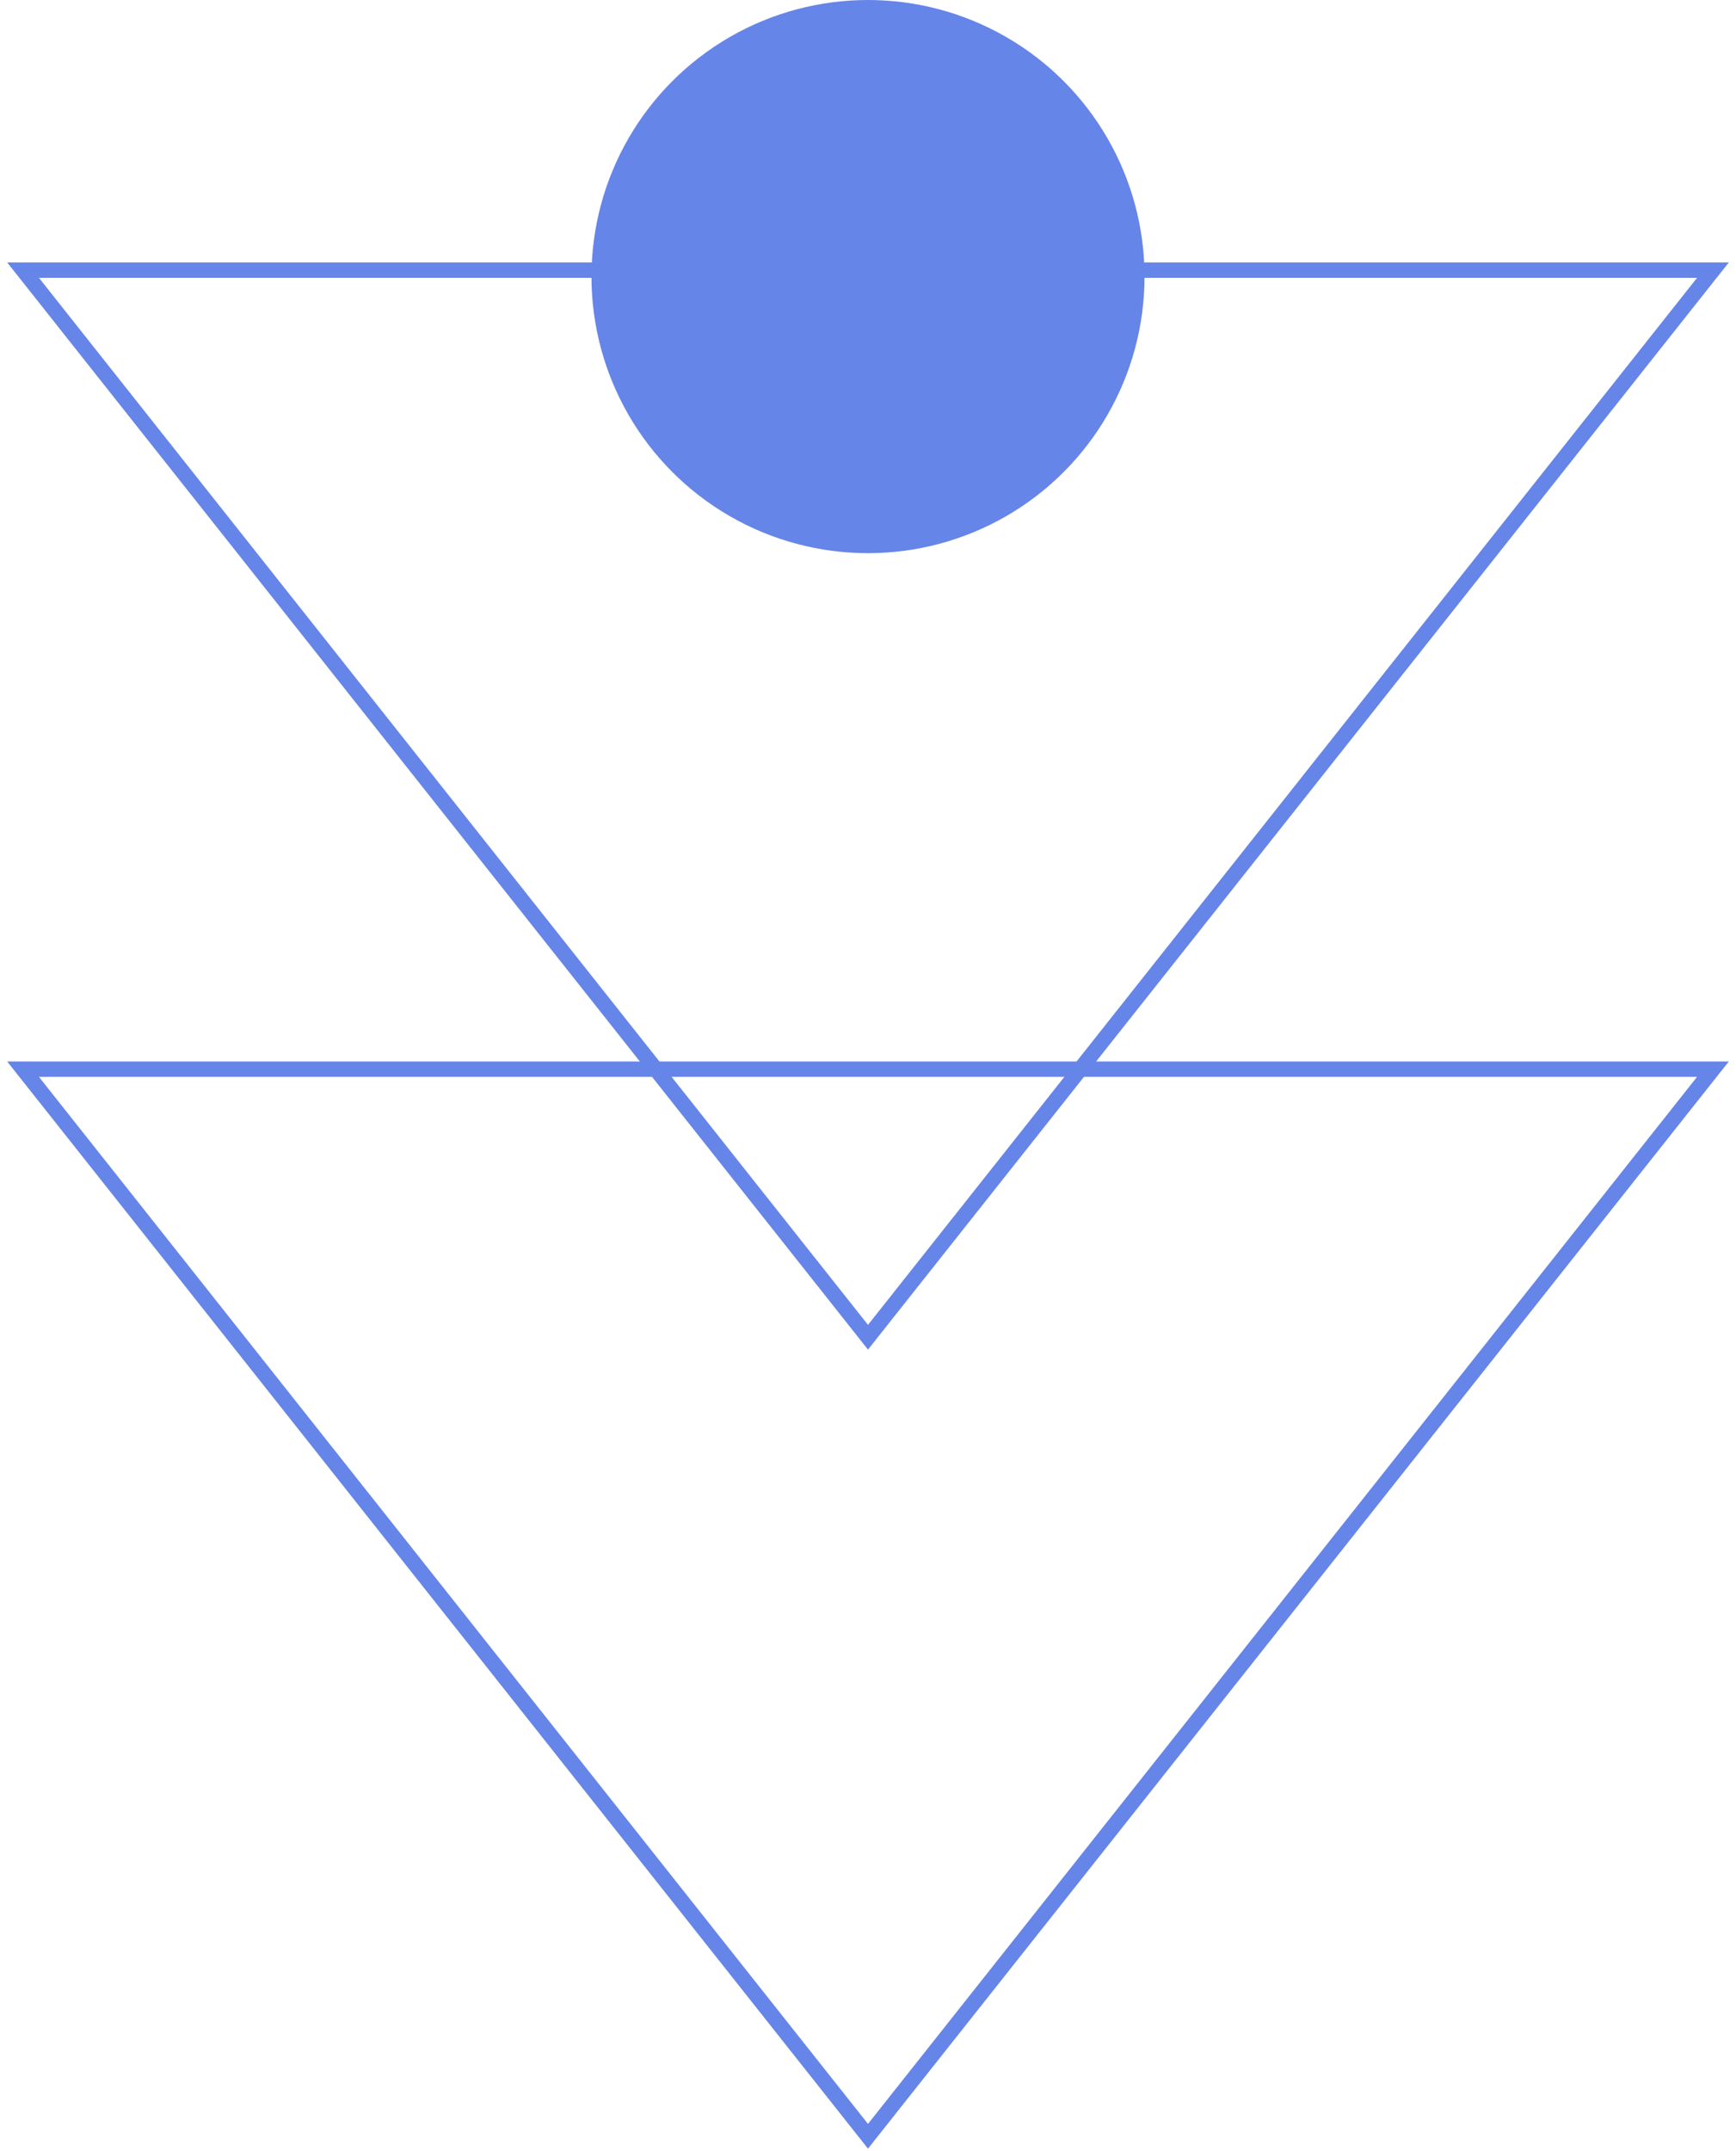 <?xml version="1.0" encoding="UTF-8"?>
<svg width="226px" height="280px" viewBox="0 0 226 280" version="1.1" xmlns="http://www.w3.org/2000/svg" xmlns:xlink="http://www.w3.org/1999/xlink">
    <title>Group 10</title>
    <g id="Design" stroke="none" stroke-width="1" fill="none" fill-rule="evenodd">
        <g id="Personal" transform="translate(-727, -3742)" stroke="#6685E8" stroke-width="2">
            <g id="Group" transform="translate(490, 3708.053)">
                <g id="Group-10" transform="translate(240, 34.947)">
                    <polygon id="Stroke-1-Copy" transform="translate(110, 207.606) rotate(-180) translate(-110, -207.606) " points="110.001 138.159 0 277.053 220 277.053"></polygon>
                    <polygon id="Stroke-1-Copy-5" transform="translate(110, 103.606) rotate(-180) translate(-110, -103.606) " points="110.001 34.159 0 173.053 220 173.053"></polygon>
                    <circle id="Oval" fill="#6685E8" cx="110" cy="35" r="35"></circle>
                </g>
            </g>
        </g>
    </g>
</svg>